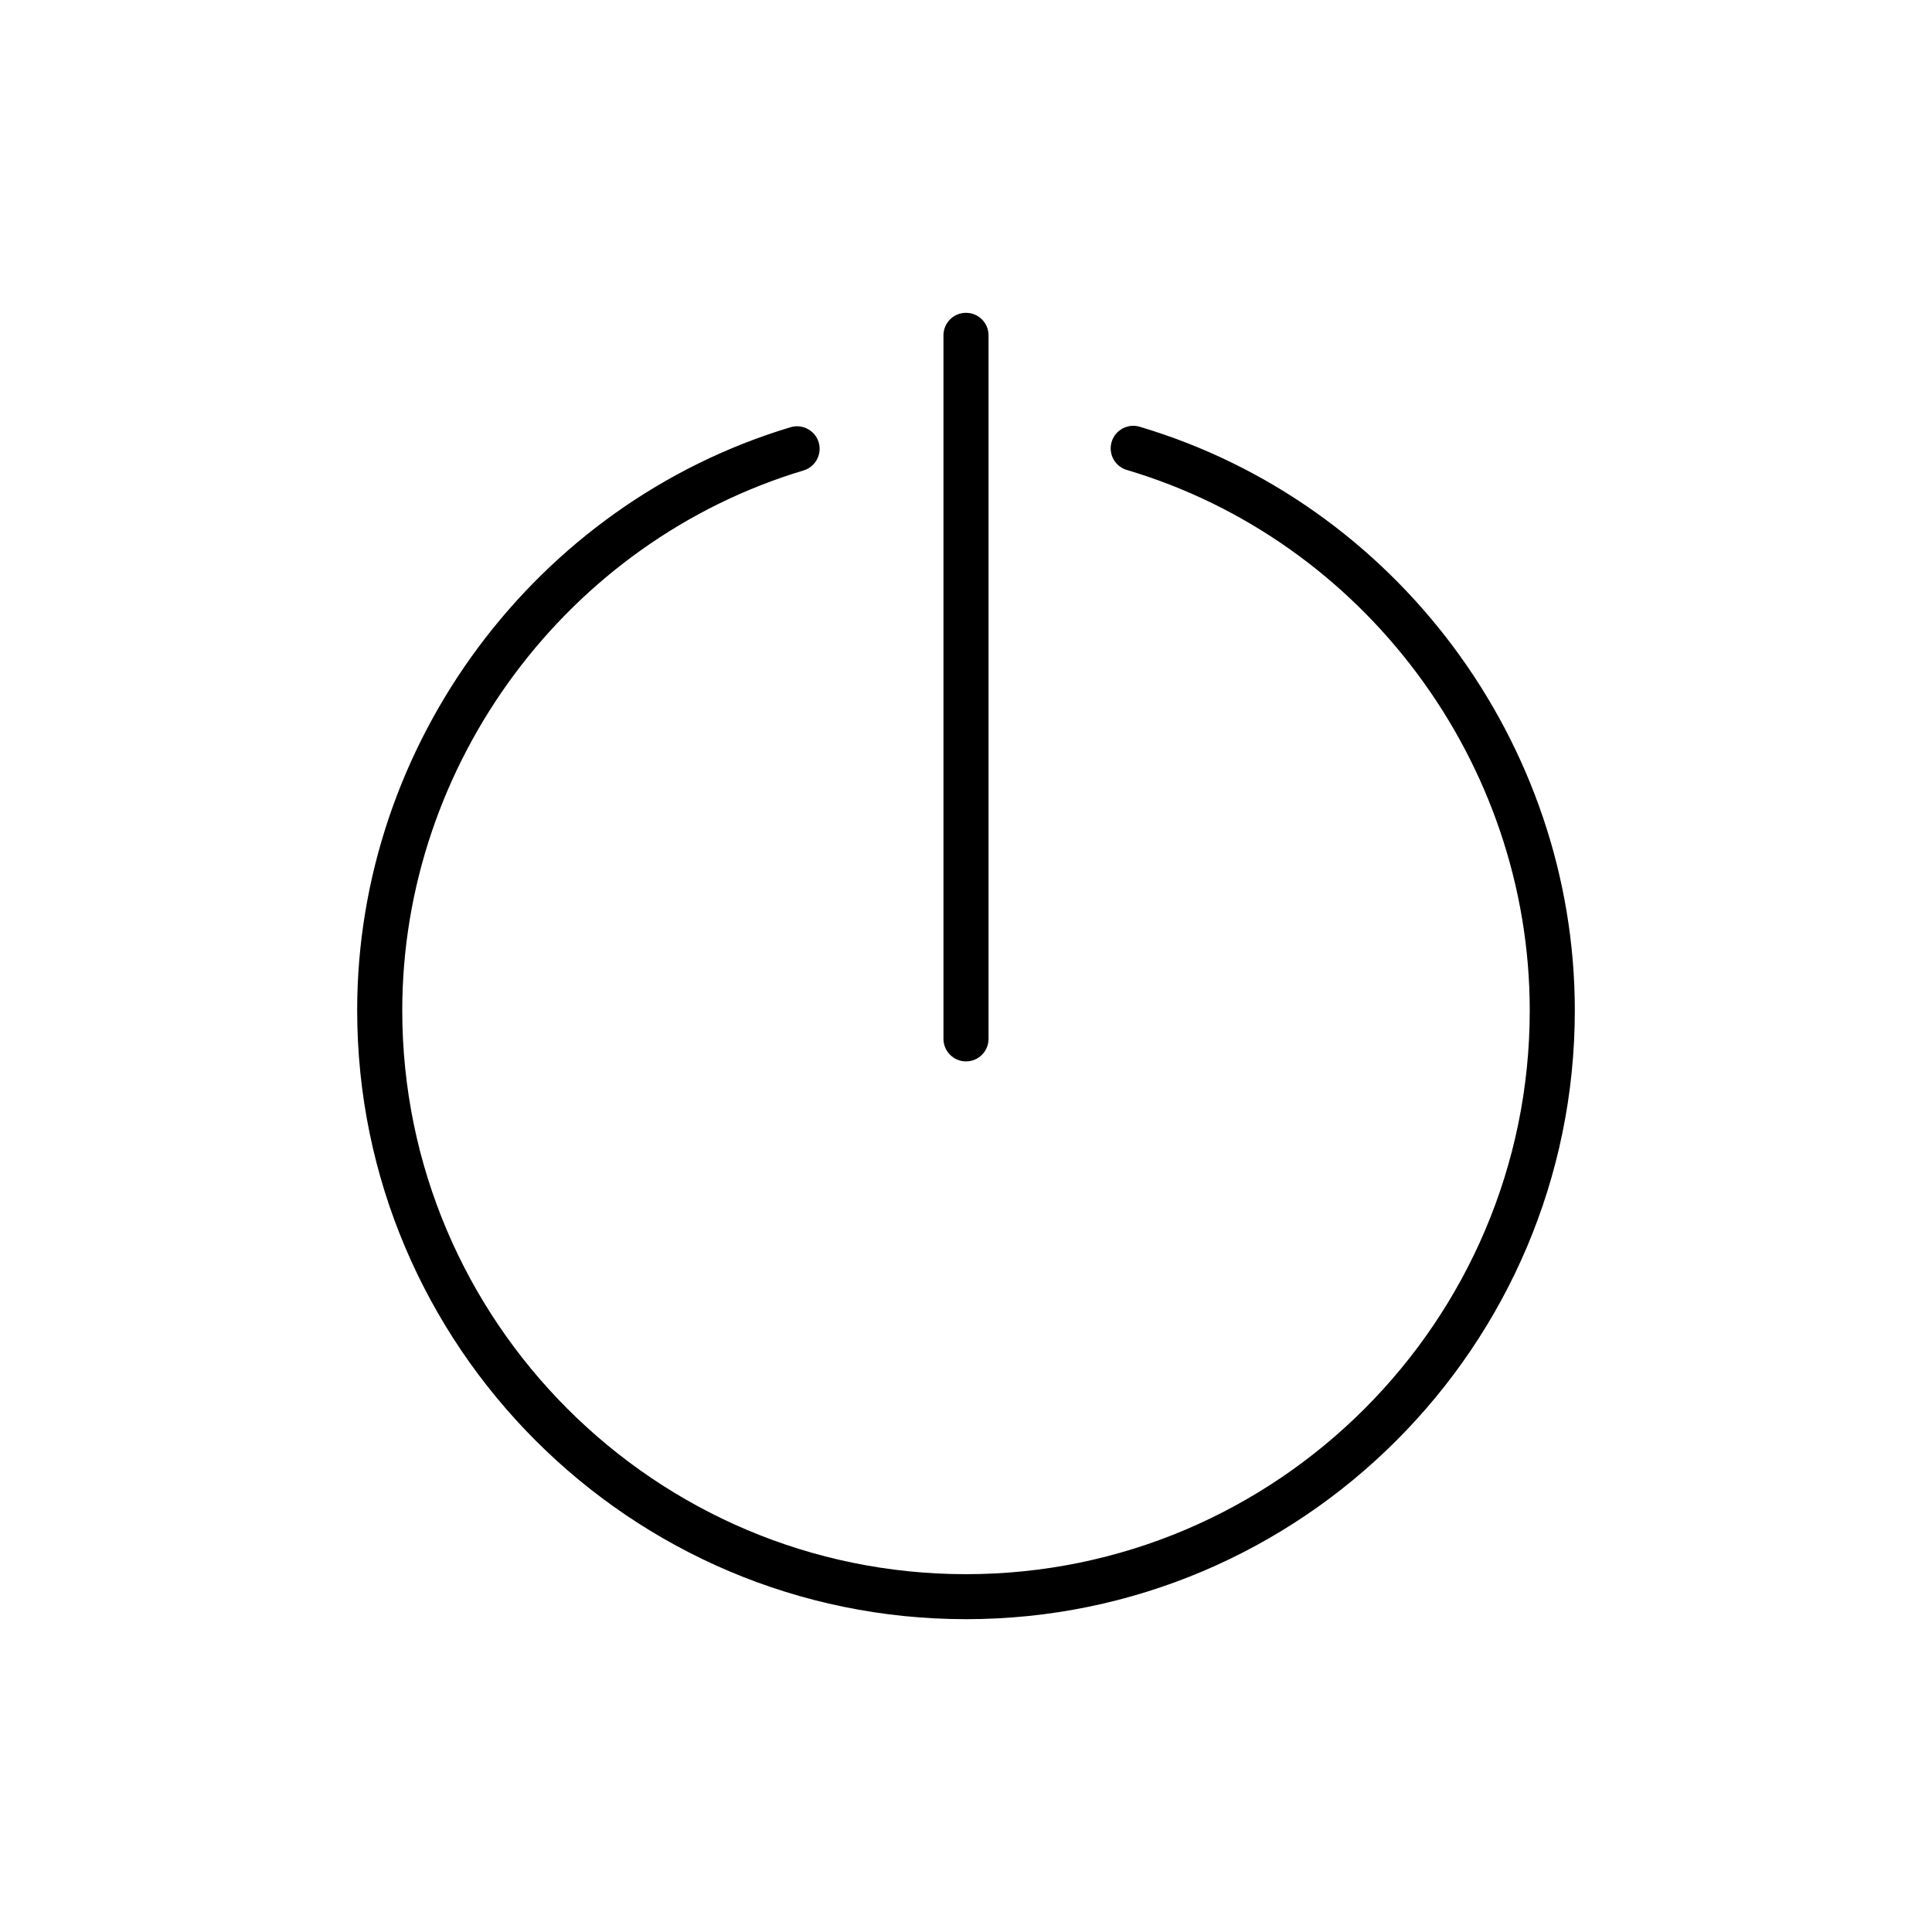 <svg xmlns="http://www.w3.org/2000/svg" xmlns:xlink="http://www.w3.org/1999/xlink" version="1.1" x="0px" y="0px" viewBox="0 0 24 24" style="enable-background:new 0 0 24 24;" xml:space="preserve"><g><path d="M14.157,5.301c-0.148-0.044-0.304,0.041-0.348,0.189c-0.044,0.148,0.04,0.304,0.189,0.348   c2.947,0.875,5.005,3.636,5.005,6.714c0,3.861-3.141,7.003-7.003,7.003s-7.003-3.141-7.003-7.003c0-3.068,2.05-5.826,4.985-6.708   c0.148-0.044,0.232-0.201,0.188-0.349c-0.044-0.148-0.201-0.232-0.349-0.188c-3.17,0.952-5.385,3.931-5.384,7.244   c0,4.17,3.393,7.563,7.563,7.563s7.563-3.393,7.563-7.563C19.563,9.228,17.34,6.247,14.157,5.301z"/><path d="M12,13.185c0.155,0,0.28-0.125,0.28-0.28V4.166c0-0.155-0.125-0.28-0.28-0.28s-0.28,0.125-0.28,0.28v8.739   C11.72,13.059,11.845,13.185,12,13.185z"/></g></svg>
